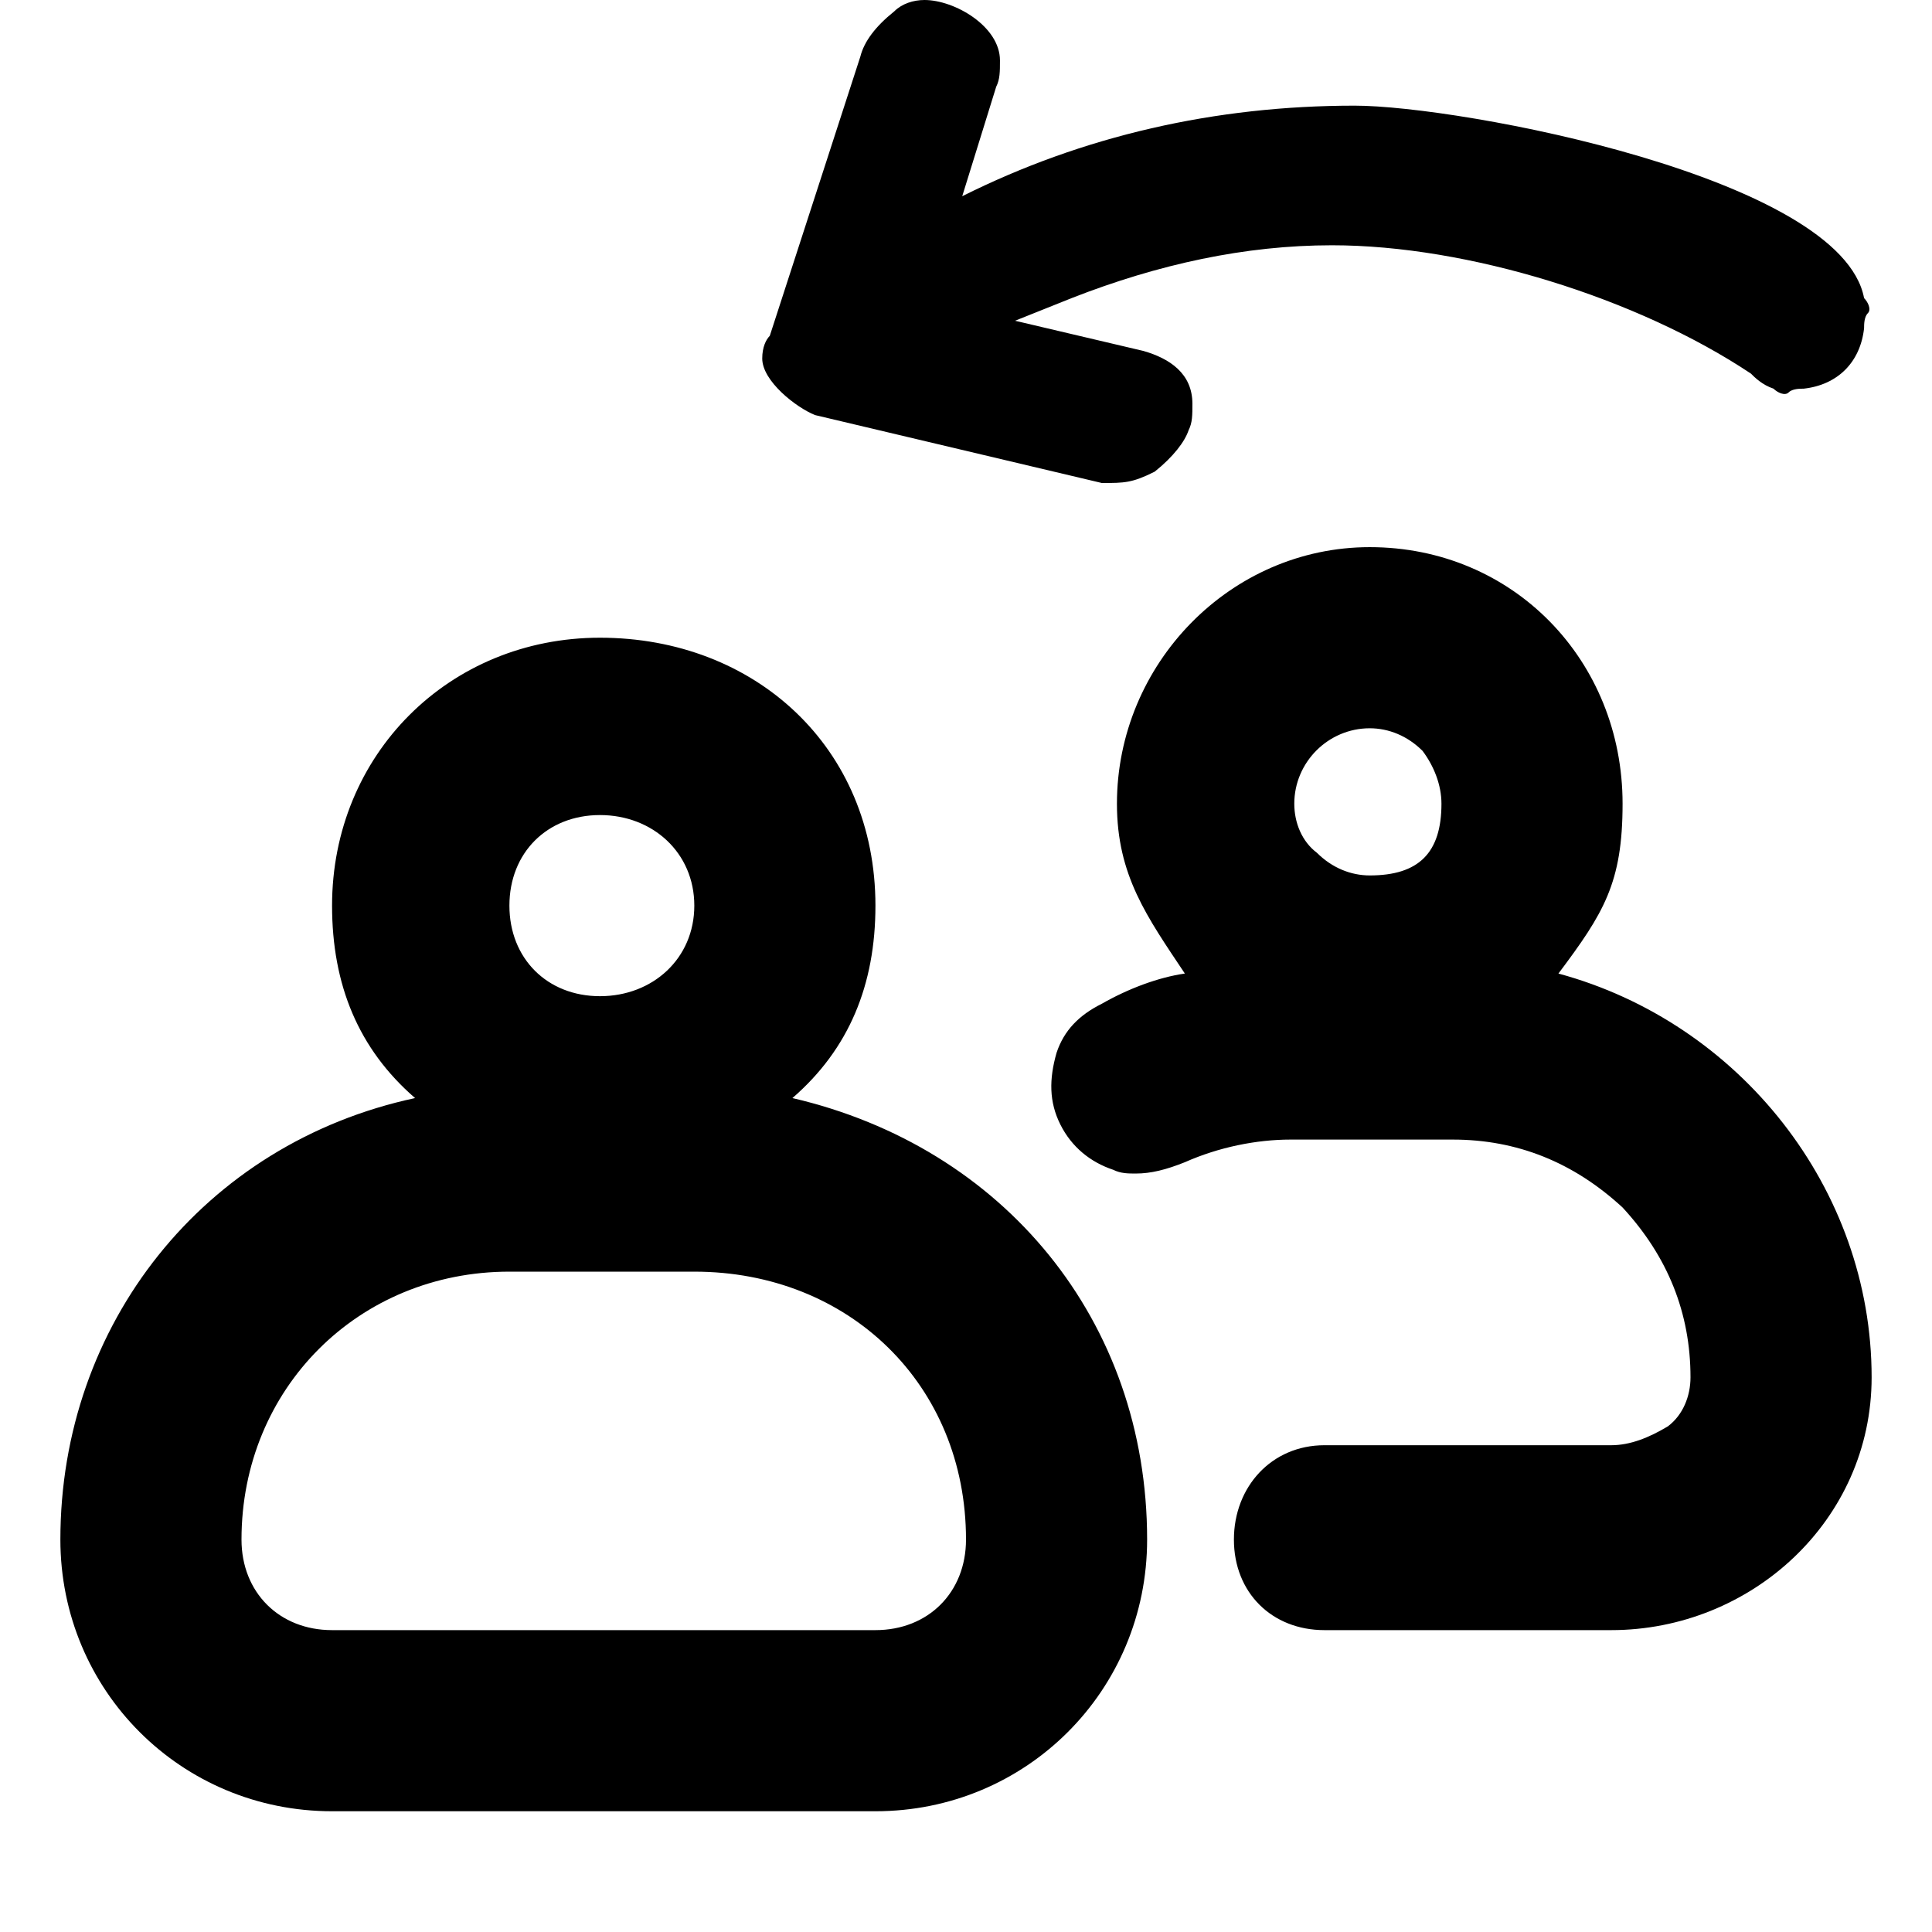 <svg xmlns="http://www.w3.org/2000/svg" viewBox="0 0 512 512">
	<path d="M135 240c0 14 10 24 24 24s25-10 25-24-11-24-25-24-24 10-24 24zm49 97h-49c-40 0-71 31-71 71 0 14 10 24 24 24h144c14 0 24-10 24-24 0-41-31-71-72-71zm159-124c0 5 2 10 6 13 4 4 9 6 14 6 13 0 19-6 19-19 0-5-2-10-5-14-4-4-9-6-14-6-11 0-20 9-20 20zM232 480H88c-40 0-72-32-72-72 0-57 38-105 94-117-15-13-22-30-22-51 0-40 31-71 71-71 41 0 73 29 73 71 0 21-7 38-22 51 56 13 94 59 94 117 0 40-32 72-72 72zm153-178h-43c-9 0-19 2-28 6-5 2-9 3-13 3-2 0-4 0-6-1-6-2-11-6-14-12s-3-12-1-19c2-6 6-10 12-13 7-4 15-7 22-8-10-15-18-26-18-45 0-37 30-68 67-68 38 0 67 30 67 68 0 21-5 29-17 45 48 13 83 57 83 107 0 38-32 67-69 67h-76c-14 0-24-10-24-24s10-25 24-25h76c5 0 10-2 15-5 4-3 6-8 6-13 0-17-6-32-18-45-13-12-28-18-45-18zM494 79c1 1 2 3 1 4s-1 3-1 4c-1 9-7 15-16 16-1 0-3 0-4 1s-3 0-4-1c-3-1-5-3-6-4-30-20-75-34-111-34-23 0-46 5-69 14l-15 6 34 8c7 2 13 6 13 14 0 3 0 5-1 7-1 3-4 7-9 11-6 3-8 3-14 3l-76-18c-5-2-14-9-14-15 0-3 1-5 2-6l24-74c1-4 4-8 9-12 2-2 5-3 8-3 8 0 20 7 20 16 0 3 0 5-1 7l-9 29c32-16 67-24 104-24 28 0 129 19 135 51z"/>
</svg>